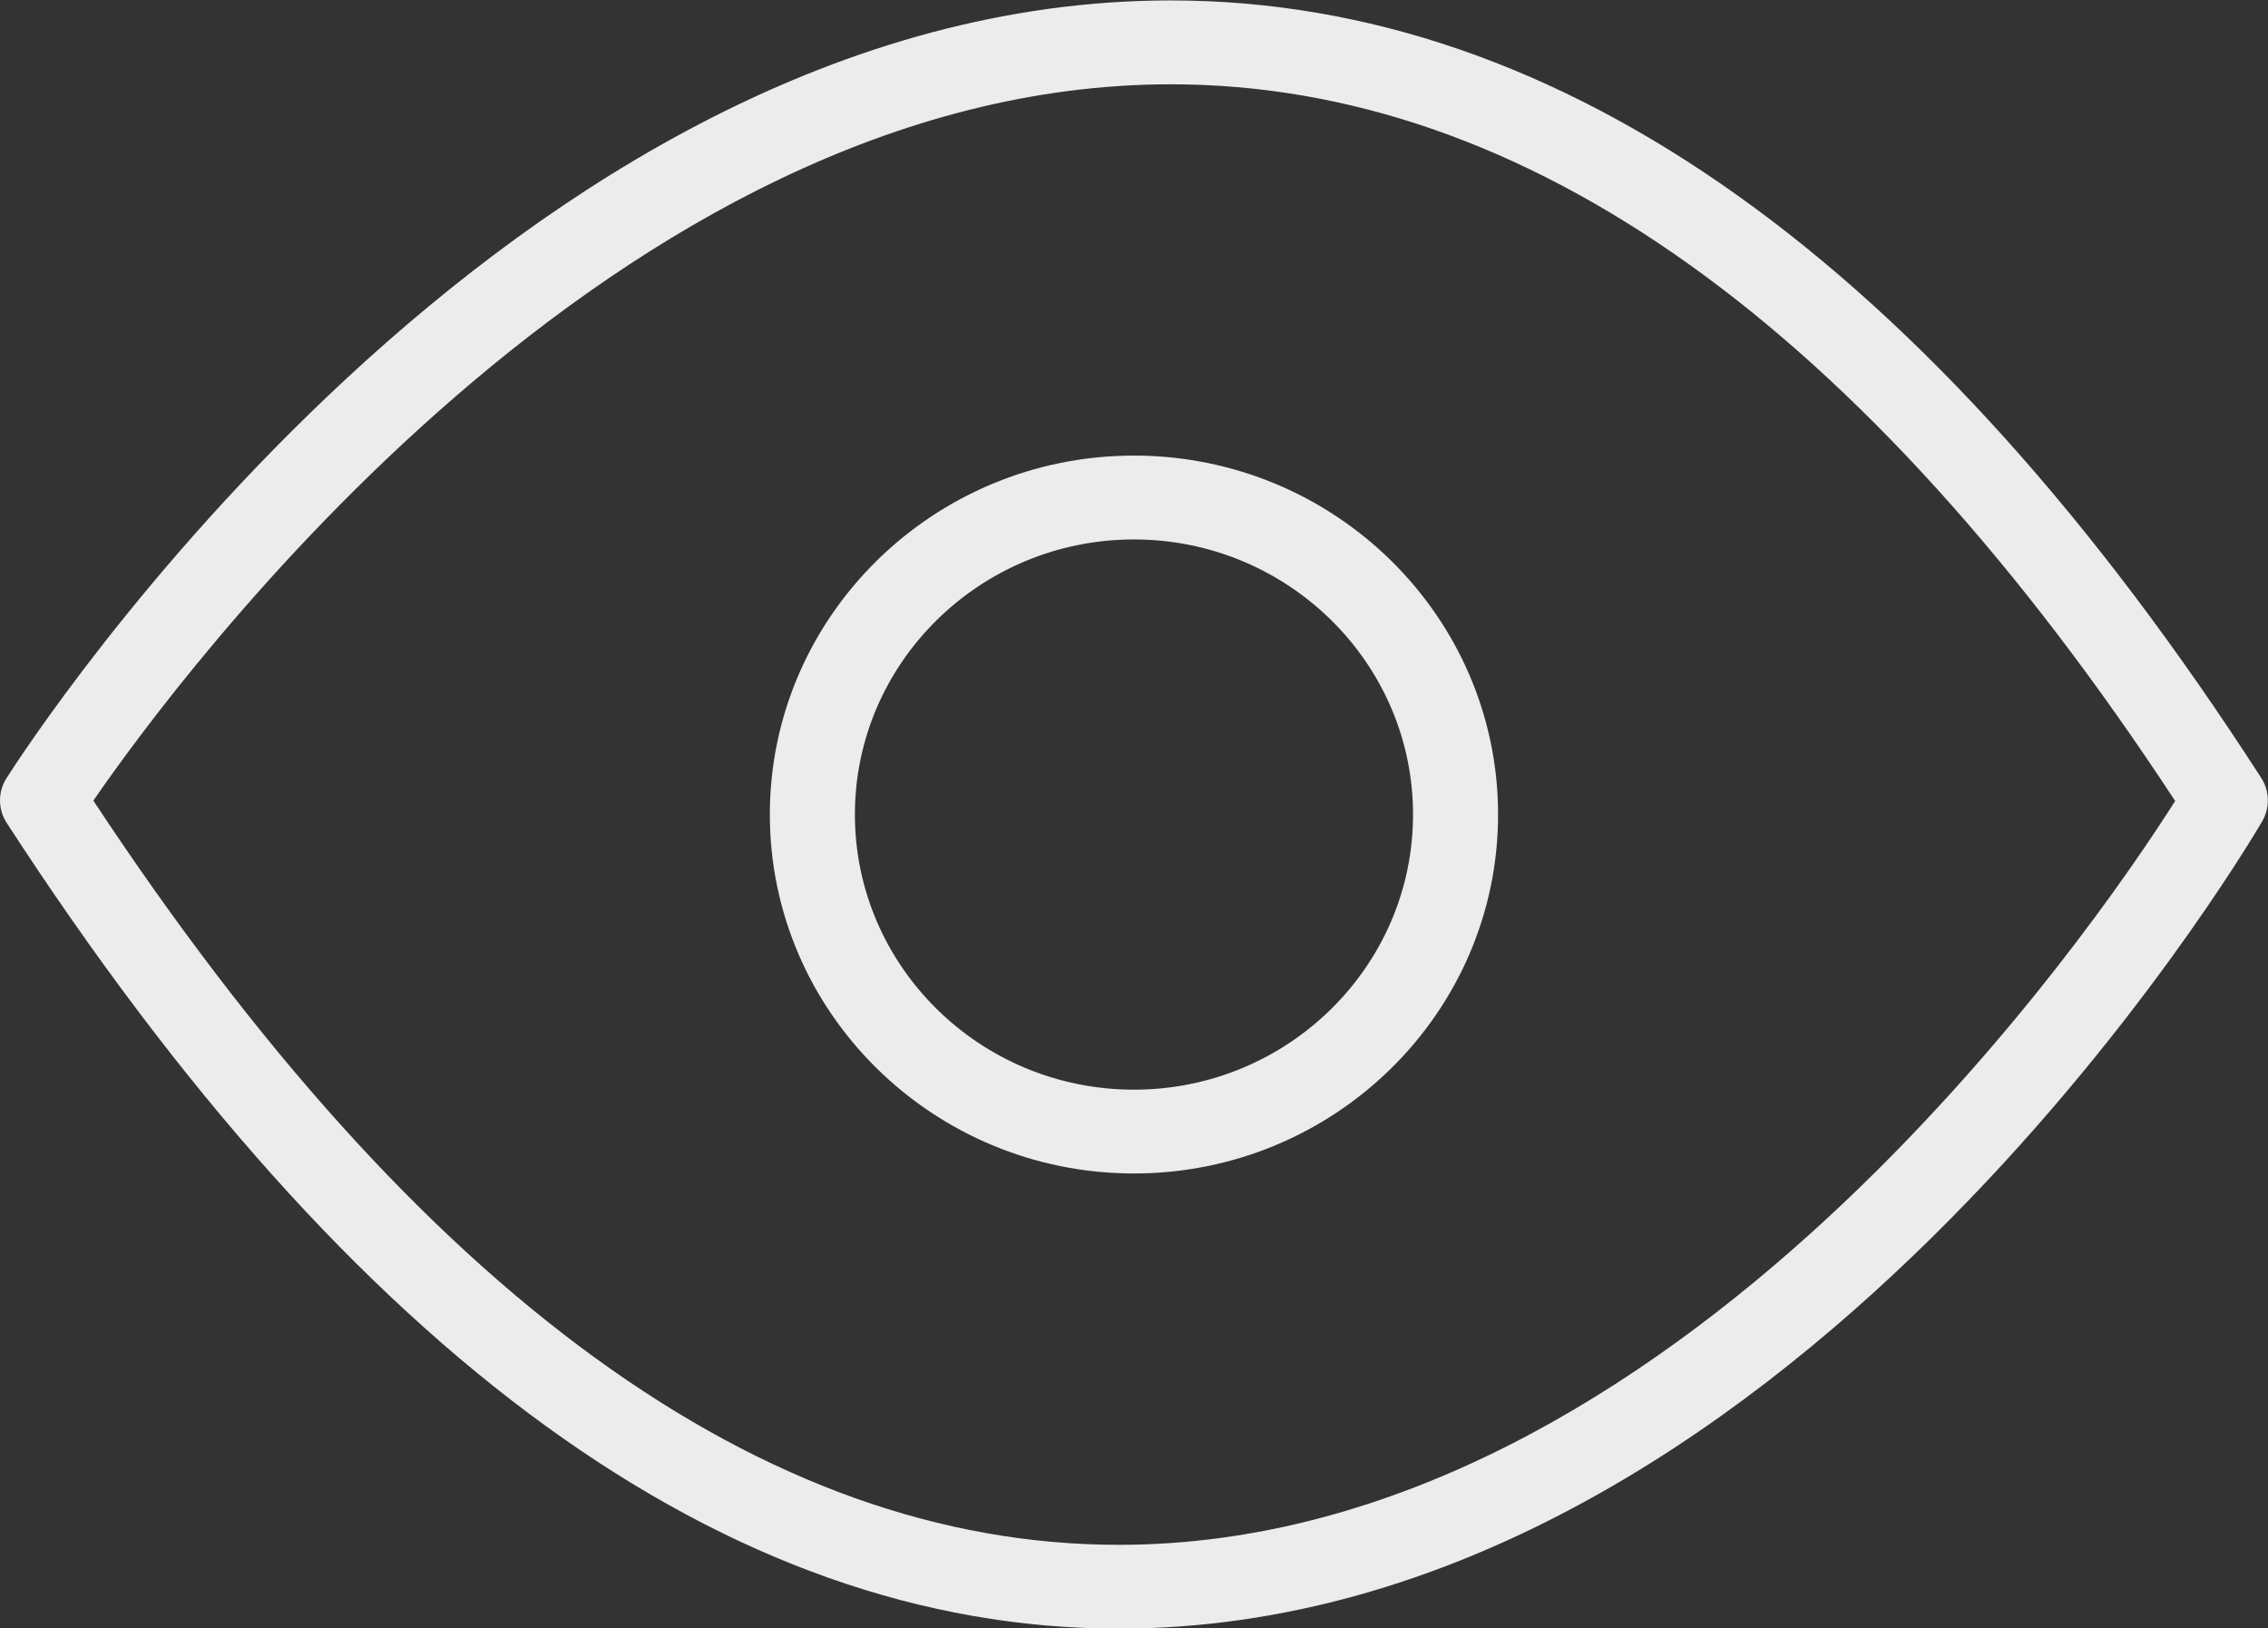<svg xmlns="http://www.w3.org/2000/svg" xmlns:xlink="http://www.w3.org/1999/xlink" preserveAspectRatio="xMidYMid" width="32" height="22.969" viewBox="0 0 32 22.969">
  <rect x="0" y="0" width="32" height="22.969" fill="#333333" stroke="none"/>
  <defs>
    <style>
      .cls-1 {
        fill: #ececec;
        fill-rule: evenodd;
      }
    </style>
  </defs>
  <path d="M31.918,11.585 C31.645,12.050 25.147,22.972 15.784,22.972 C10.268,22.972 4.989,19.149 0.095,11.608 C-0.030,11.415 -0.032,11.169 0.092,10.976 C0.376,10.528 7.169,0.006 16.519,0.006 C22.036,0.006 27.212,3.696 31.904,10.972 C32.024,11.158 32.029,11.394 31.918,11.585 ZM16.519,1.189 C8.686,1.189 2.509,9.562 1.317,11.293 C5.914,18.259 10.780,21.790 15.784,21.790 C23.630,21.790 29.577,13.051 30.690,11.298 C26.289,4.589 21.522,1.189 16.519,1.189 ZM15.999,16.552 C13.167,16.552 10.862,14.281 10.862,11.489 C10.862,8.698 13.167,6.426 15.999,6.426 C18.832,6.426 21.137,8.698 21.137,11.489 C21.137,14.281 18.832,16.552 15.999,16.552 ZM15.999,7.609 C13.828,7.609 12.062,9.350 12.062,11.489 C12.062,13.629 13.828,15.370 15.999,15.370 C18.170,15.370 19.937,13.629 19.937,11.489 C19.937,9.350 18.170,7.609 15.999,7.609 Z" class="cls-1"/>
</svg>
